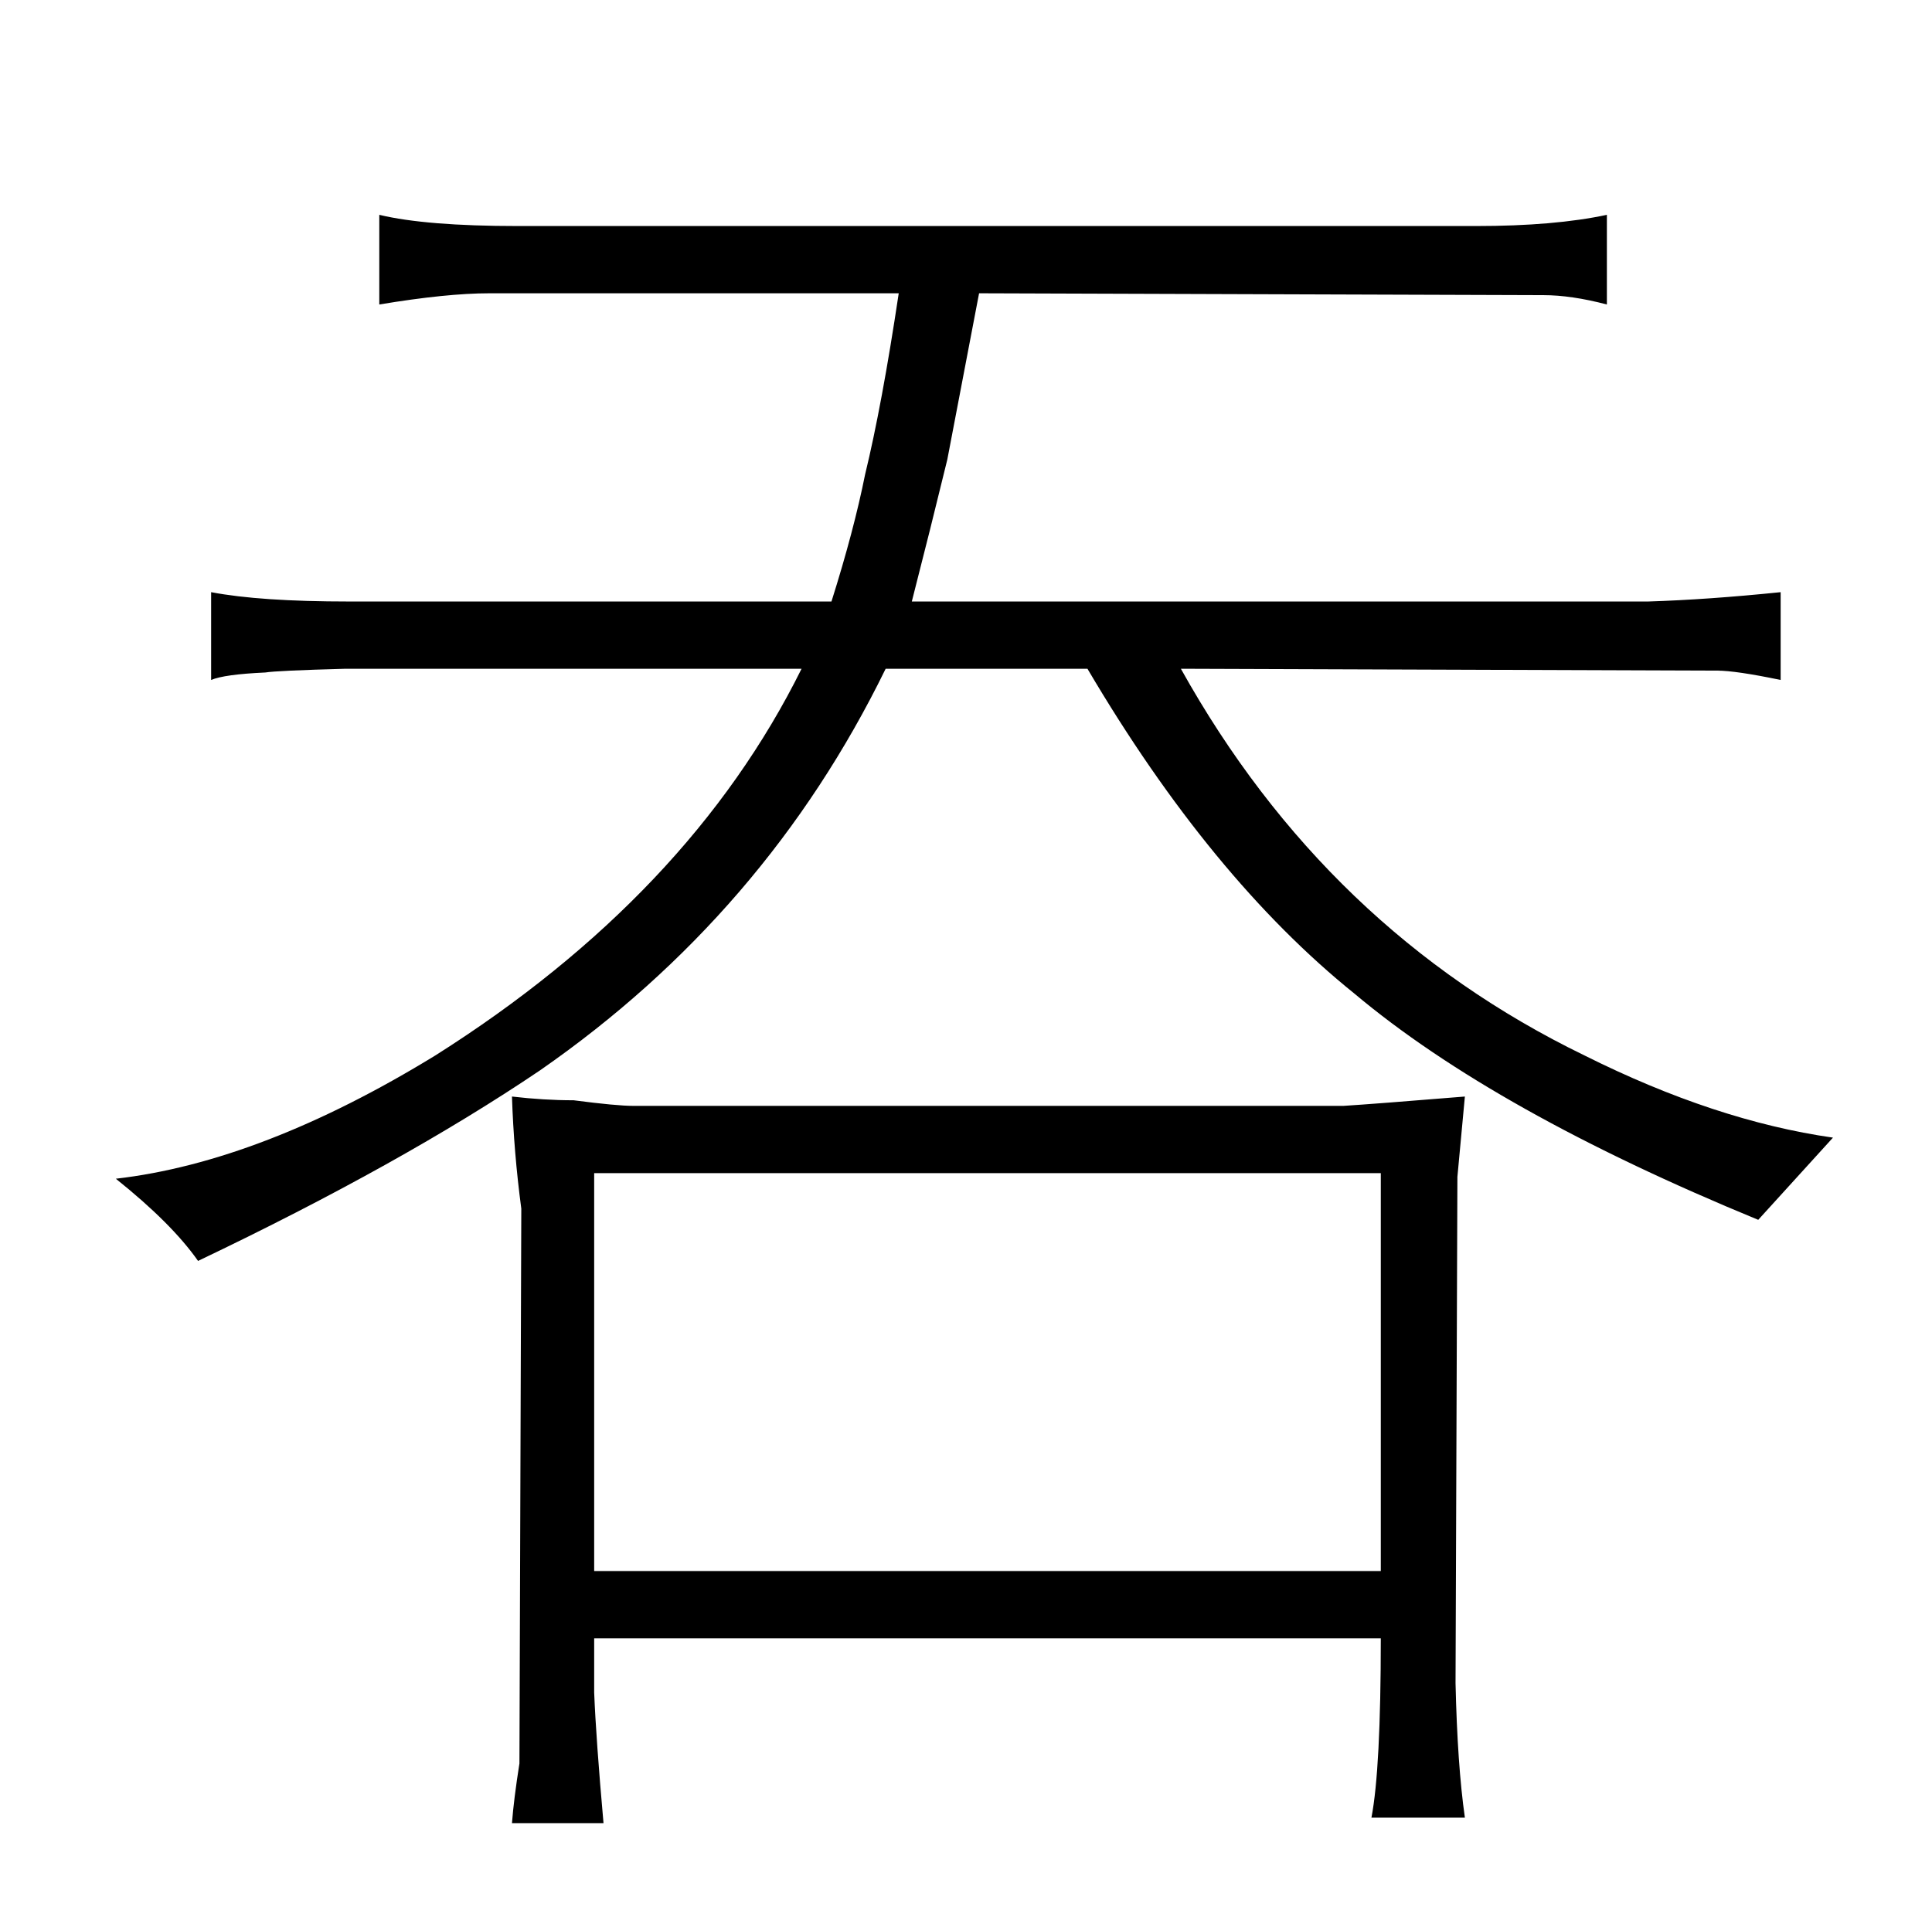 <?xml version="1.0" standalone="no"?>
<!DOCTYPE svg PUBLIC "-//W3C//DTD SVG 1.1//EN" "http://www.w3.org/Graphics/SVG/1.1/DTD/svg11.dtd" >
<svg xmlns="http://www.w3.org/2000/svg" xmlns:xlink="http://www.w3.org/1999/xlink" version="1.1" viewBox="-10 0 1034 1024">
  <g transform="matrix(1 0 0 -1 0 820)">
   <path fill="currentColor"
d="M572 462q66 -112 143 -174q75 -63 216 -121l40 44q-63 9 -133 44q-138 67 -216 207l287 -1q10 0 34 -5v47q-39 -4 -71 -5h-394q10 39 19 76l17 89l302 -1q15 0 34 -5v48q-28 -6 -70 -6h-513q-49 0 -74 6v-48q36 6 59 6h219q-9 -60 -18 -97q-6 -30 -18 -68h-258
q-48 0 -74 5v-47q7 3 29 4q6 1 43 2h244q-60 -121 -196 -207q-93 -57 -171 -66q30 -24 44 -44q109 52 183 102q121 84 185 215h108zM329 228q-9 0 -32 3q-16 0 -33 2q1 -30 5 -60l-1 -297q-3 -19 -4 -32h49q-4 45 -5 70v29h421q0 -70 -5 -96h50q-4 28 -5 72l1 271l4 43
q-49 -4 -65 -5h-380zM308 -21v213h421v-213h-421z" />
  </g>

</svg>
